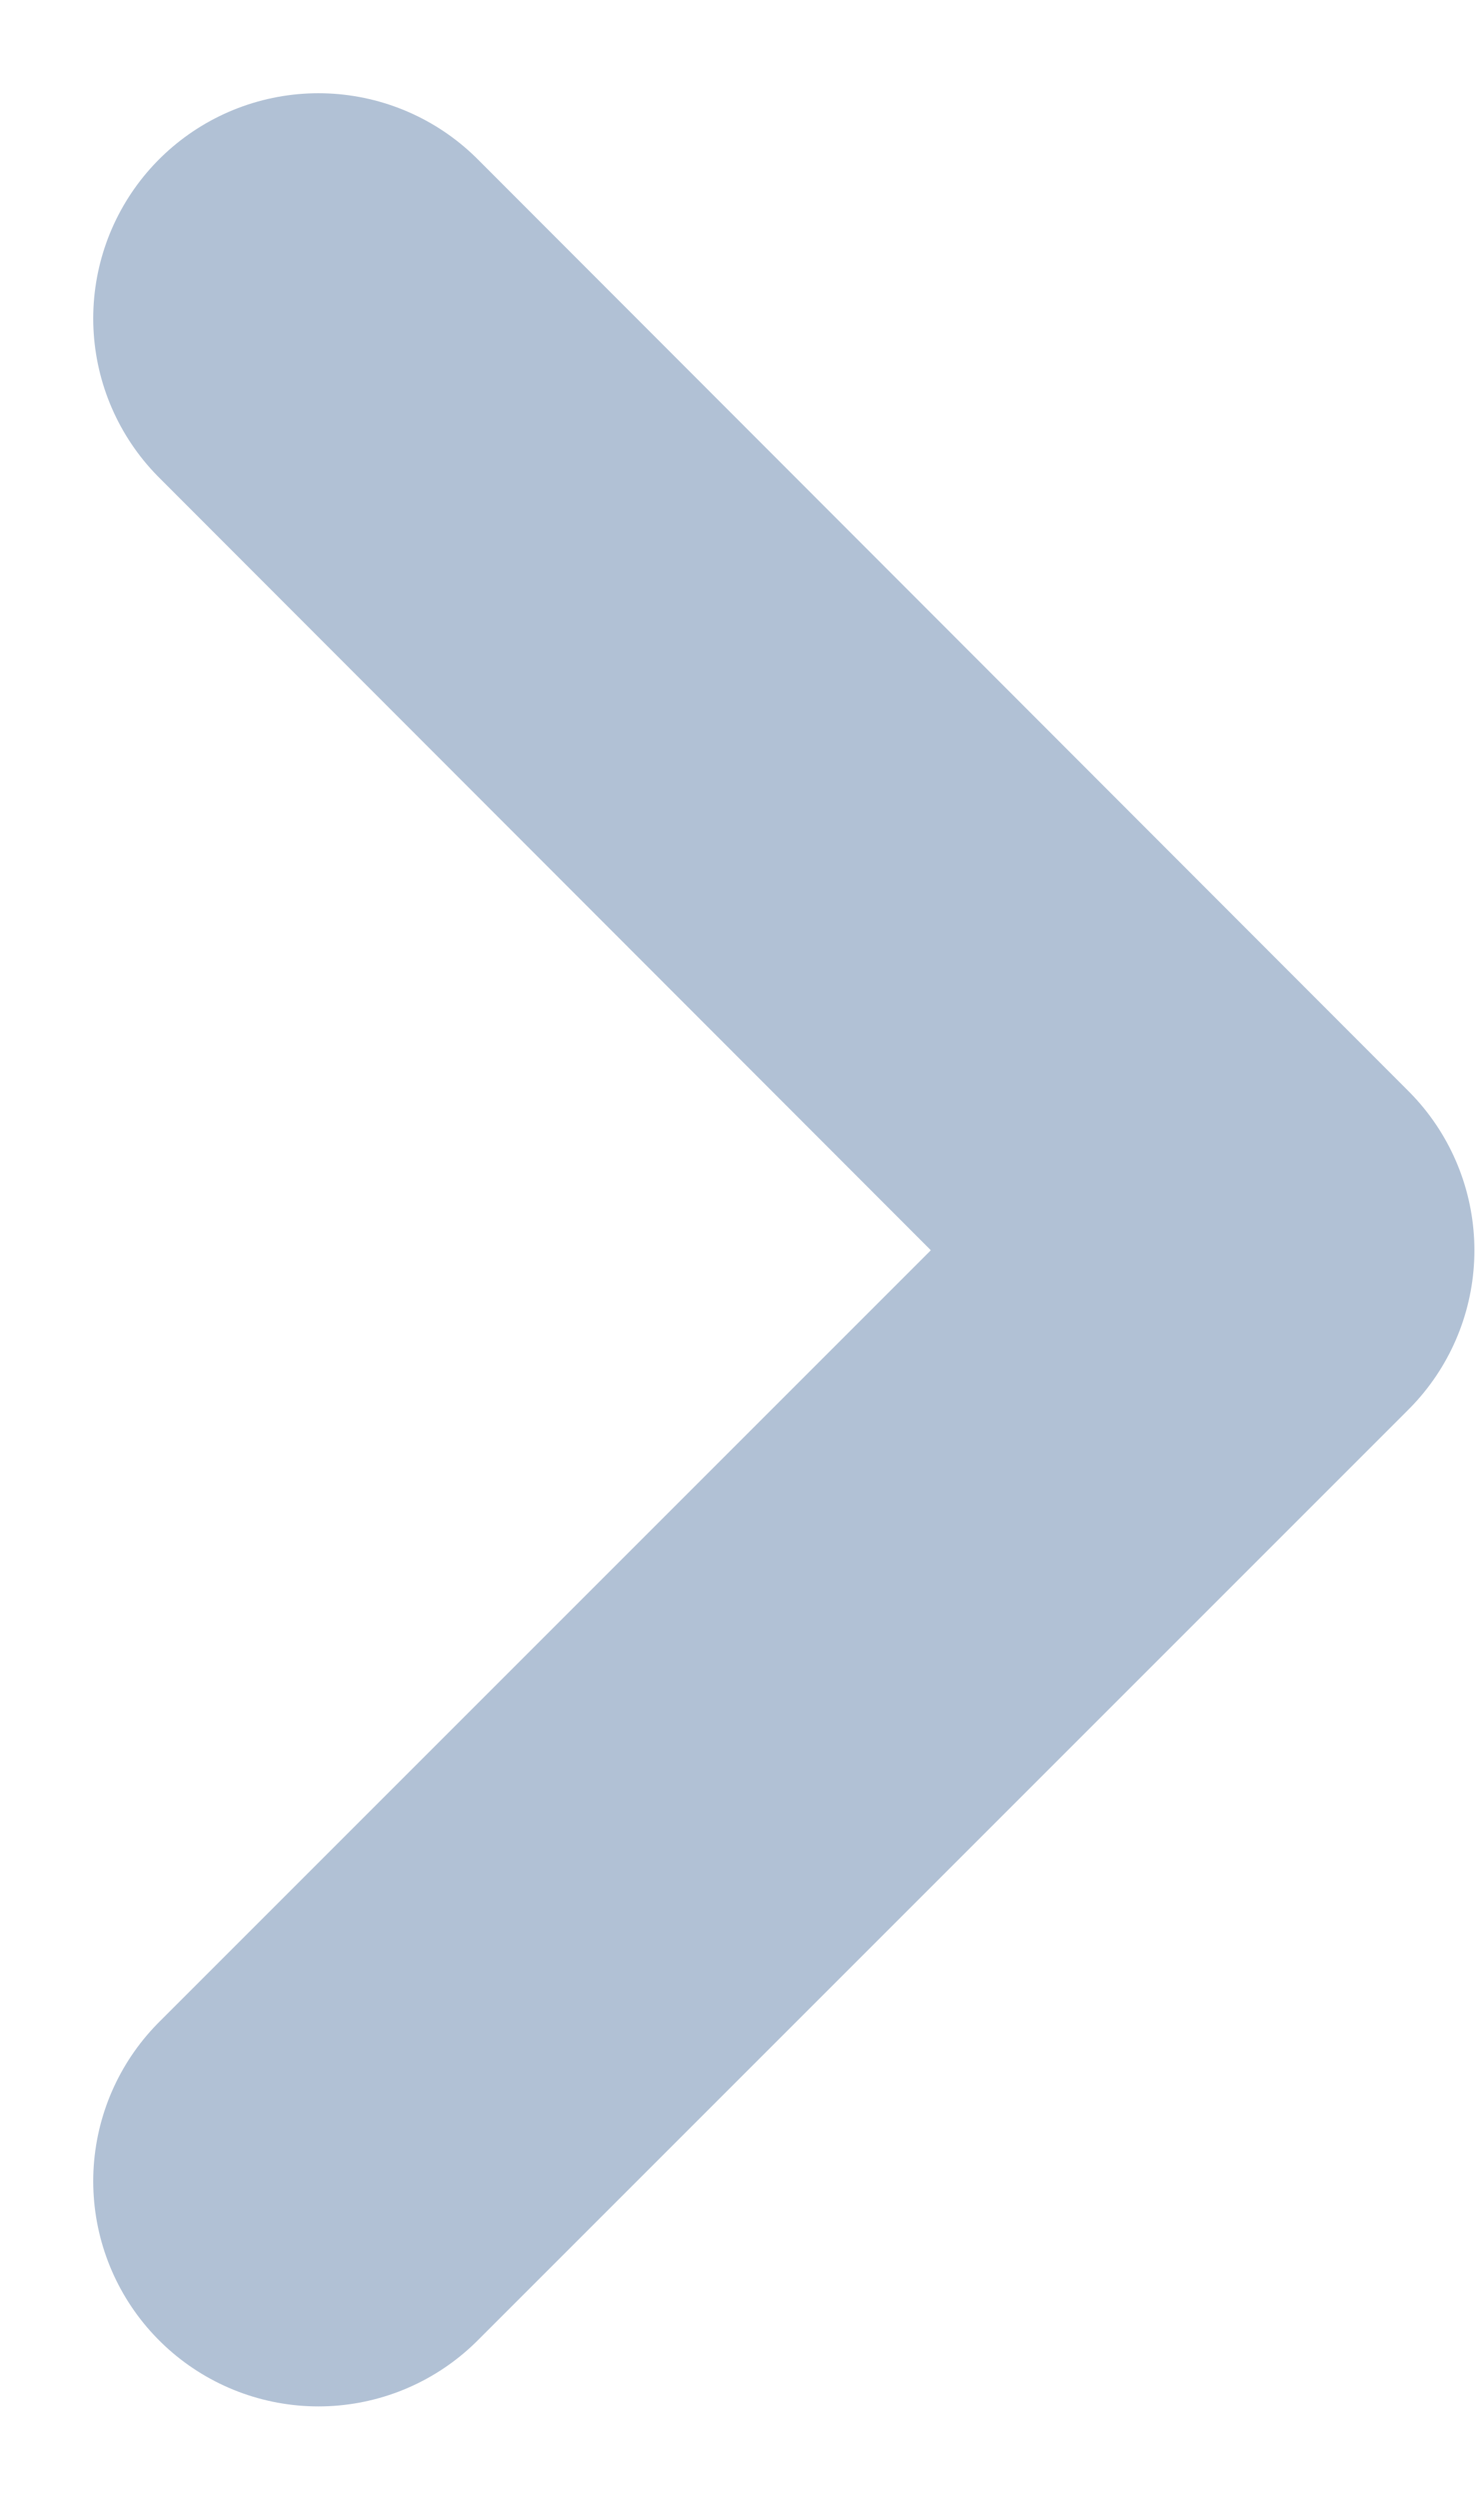 <svg xmlns="http://www.w3.org/2000/svg" width="9.825" height="16.65" viewBox="0 0 9.825 16.65"><defs><style>.a{fill:none;stroke:#b1c1d5;stroke-linecap:round;stroke-linejoin:round;stroke-width:3px;}</style></defs><path class="a" d="M13.5,21.407l6.2-6.2L13.5,9" transform="translate(-11.379 -6.879)"/></svg>